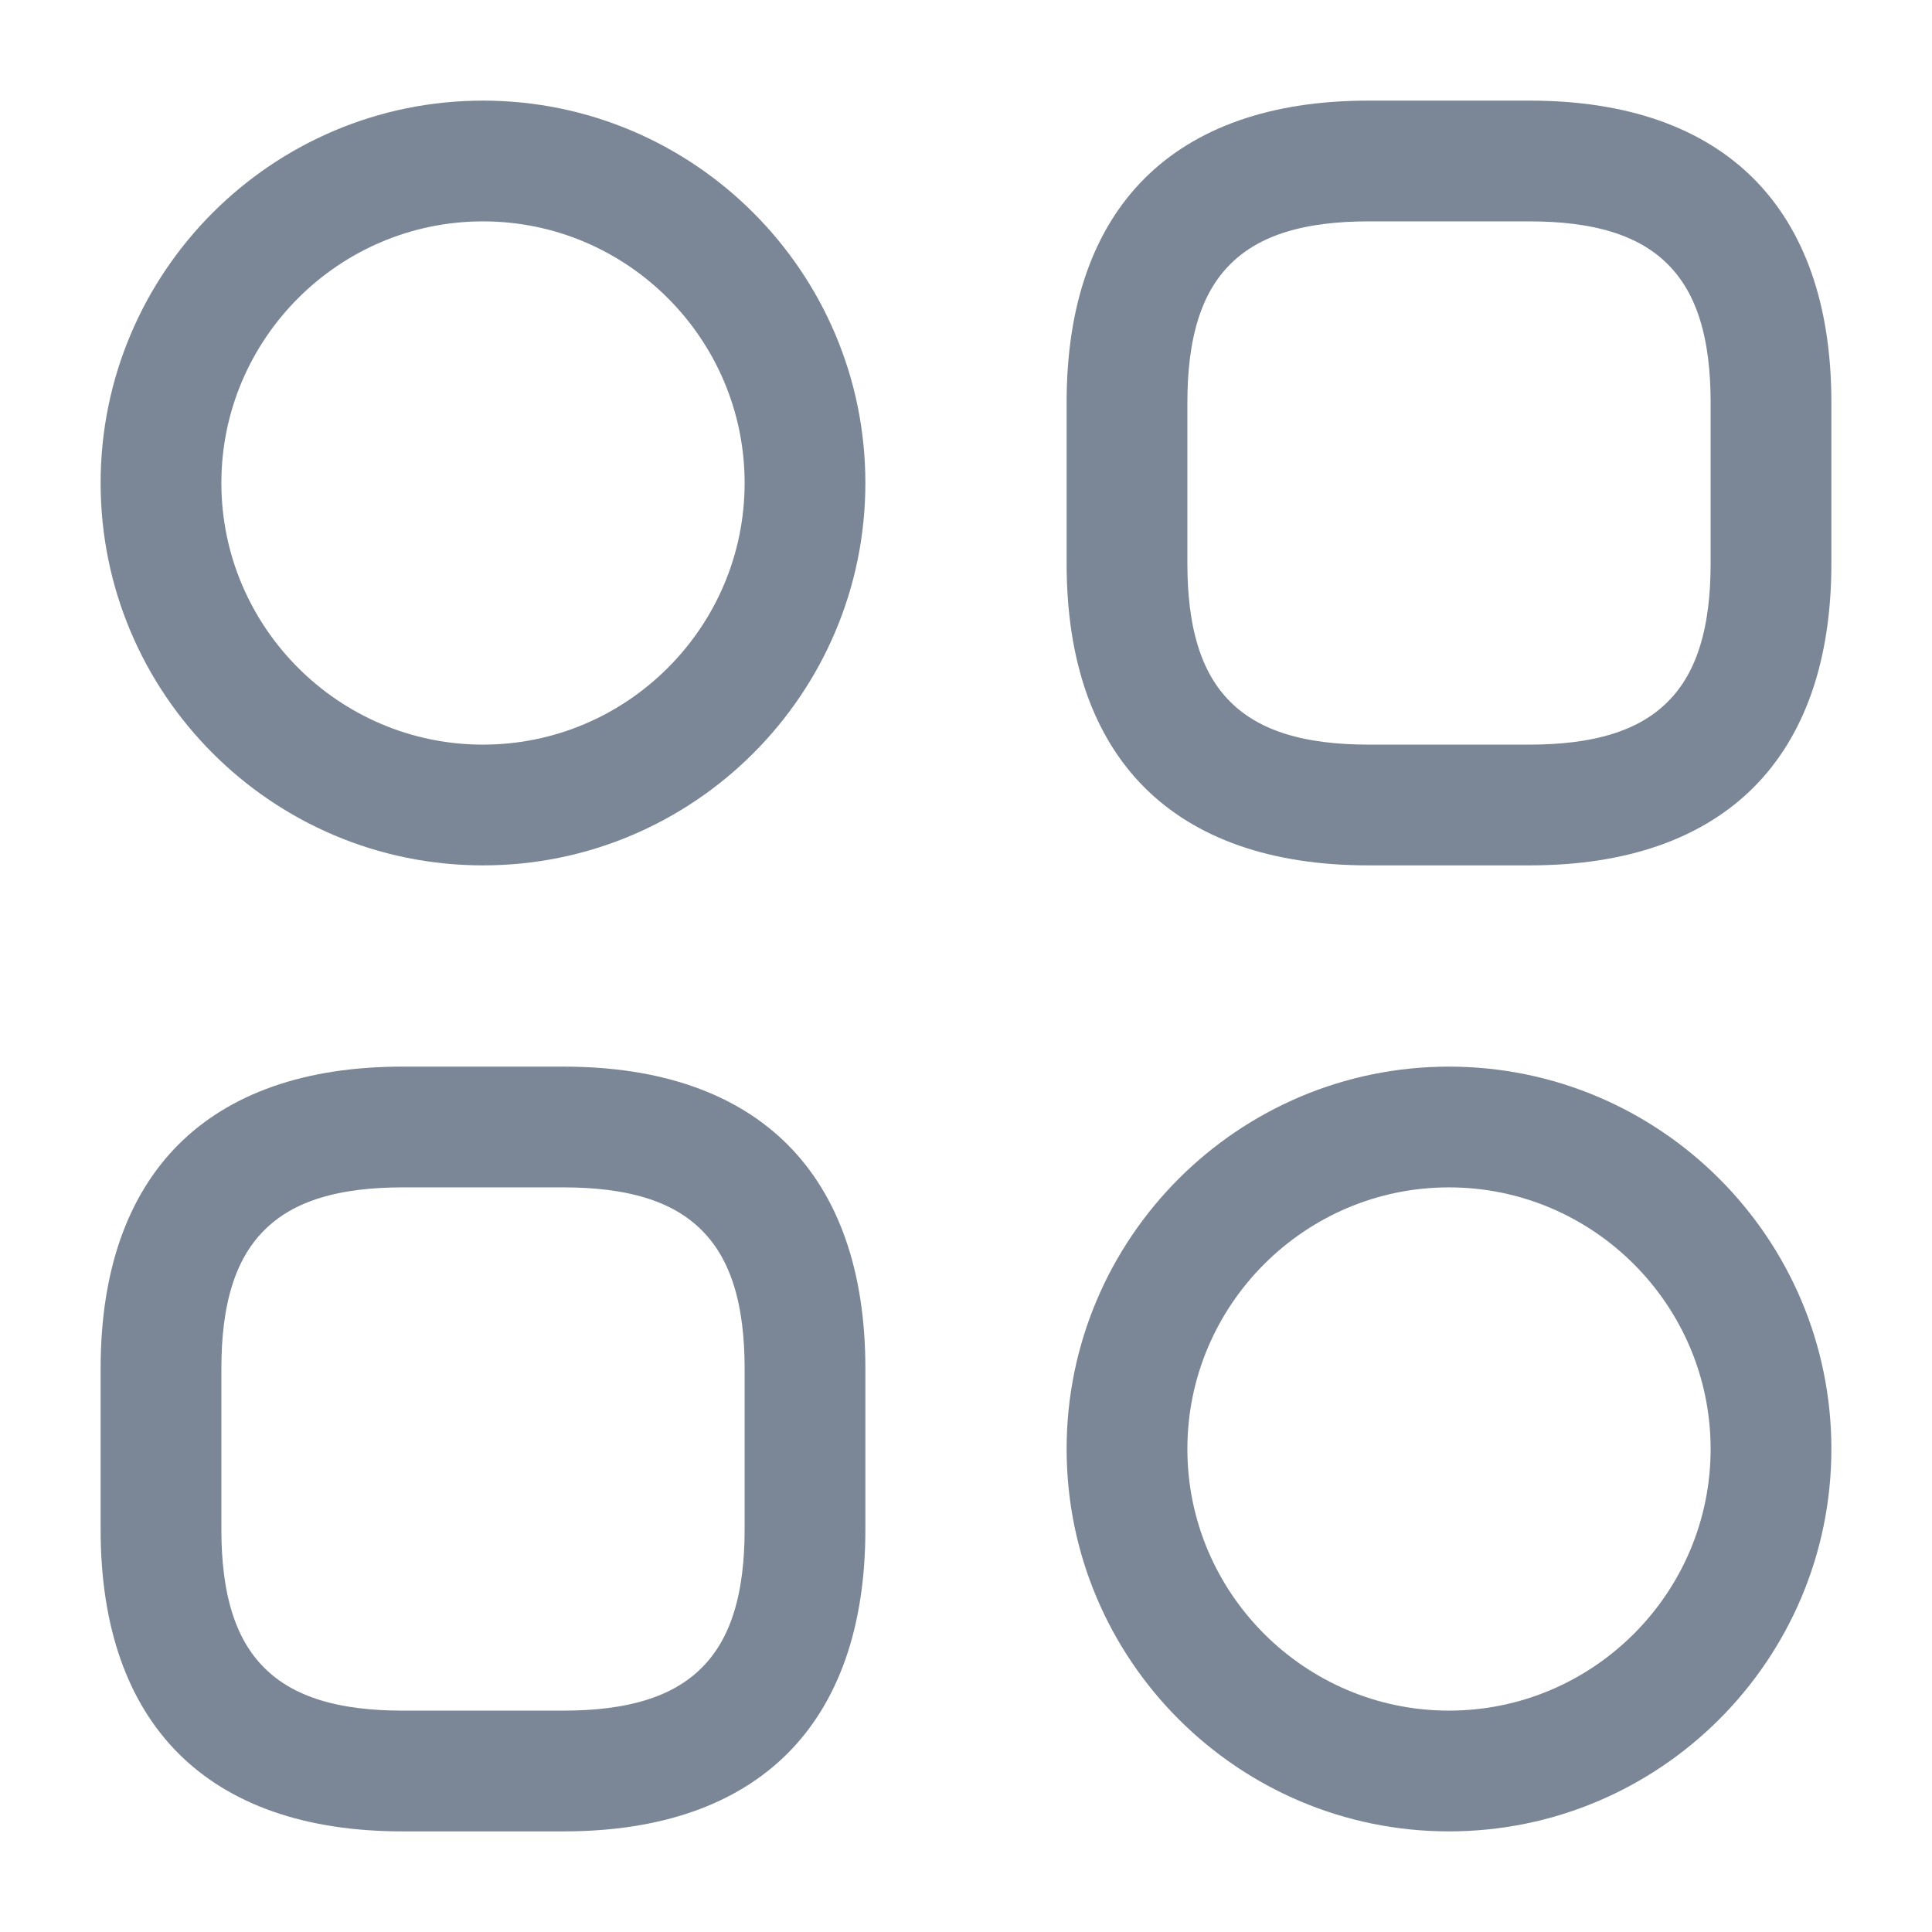 <svg width="24" height="24" viewBox="0 0 24 24" fill="none" xmlns="http://www.w3.org/2000/svg">
<path d="M19 10.25H17C15.879 10.25 15.085 9.943 14.571 9.429C14.057 8.915 13.75 8.121 13.75 7V5C13.75 3.879 14.057 3.085 14.571 2.571C15.085 2.057 15.879 1.75 17 1.75H19C20.121 1.75 20.915 2.057 21.429 2.571C21.943 3.085 22.25 3.879 22.25 5V7C22.25 8.121 21.943 8.915 21.429 9.429C20.915 9.943 20.121 10.25 19 10.25ZM17 2.25C16.154 2.25 15.431 2.427 14.929 2.929C14.427 3.43 14.25 4.154 14.25 5V7C14.25 7.846 14.427 8.57 14.929 9.071C15.431 9.573 16.154 9.75 17 9.75H19C19.846 9.75 20.57 9.573 21.071 9.071C21.573 8.57 21.75 7.846 21.75 7V5C21.75 4.154 21.573 3.43 21.071 2.929C20.57 2.427 19.846 2.25 19 2.25H17Z" fill="#7B8697" stroke="#7B8697"/>
<path d="M7 22.25H5C3.879 22.25 3.085 21.943 2.571 21.429C2.057 20.915 1.75 20.121 1.75 19V17C1.75 15.879 2.057 15.085 2.571 14.571C3.085 14.057 3.879 13.75 5 13.75H7C8.121 13.75 8.915 14.057 9.429 14.571C9.943 15.085 10.25 15.879 10.25 17V19C10.25 20.121 9.943 20.915 9.429 21.429C8.915 21.943 8.121 22.25 7 22.25ZM5 14.25C4.154 14.25 3.43 14.427 2.929 14.929C2.427 15.431 2.25 16.154 2.25 17V19C2.25 19.846 2.427 20.57 2.929 21.071C3.43 21.573 4.154 21.75 5 21.75H7C7.846 21.75 8.57 21.573 9.071 21.071C9.573 20.57 9.75 19.846 9.75 19V17C9.75 16.154 9.573 15.431 9.071 14.929C8.57 14.427 7.846 14.25 7 14.25H5Z" fill="#7B8697" stroke="#7B8697"/>
<path d="M6 10.75C3.38 10.75 1.25 8.62 1.25 6C1.25 3.38 3.38 1.25 6 1.25C8.62 1.25 10.75 3.38 10.75 6C10.75 8.62 8.62 10.75 6 10.75ZM6 2.75C4.21 2.75 2.75 4.21 2.75 6C2.75 7.79 4.21 9.25 6 9.25C7.79 9.25 9.25 7.79 9.25 6C9.25 4.21 7.79 2.75 6 2.75Z" fill="#7B8697"/>
<path d="M18 22.75C15.38 22.75 13.25 20.62 13.25 18C13.25 15.38 15.38 13.25 18 13.25C20.62 13.25 22.75 15.38 22.75 18C22.75 20.62 20.62 22.75 18 22.75ZM18 14.75C16.21 14.75 14.75 16.21 14.75 18C14.75 19.79 16.21 21.25 18 21.25C19.79 21.25 21.25 19.79 21.25 18C21.25 16.21 19.79 14.75 18 14.75Z" fill="#7B8697"/>
</svg>

